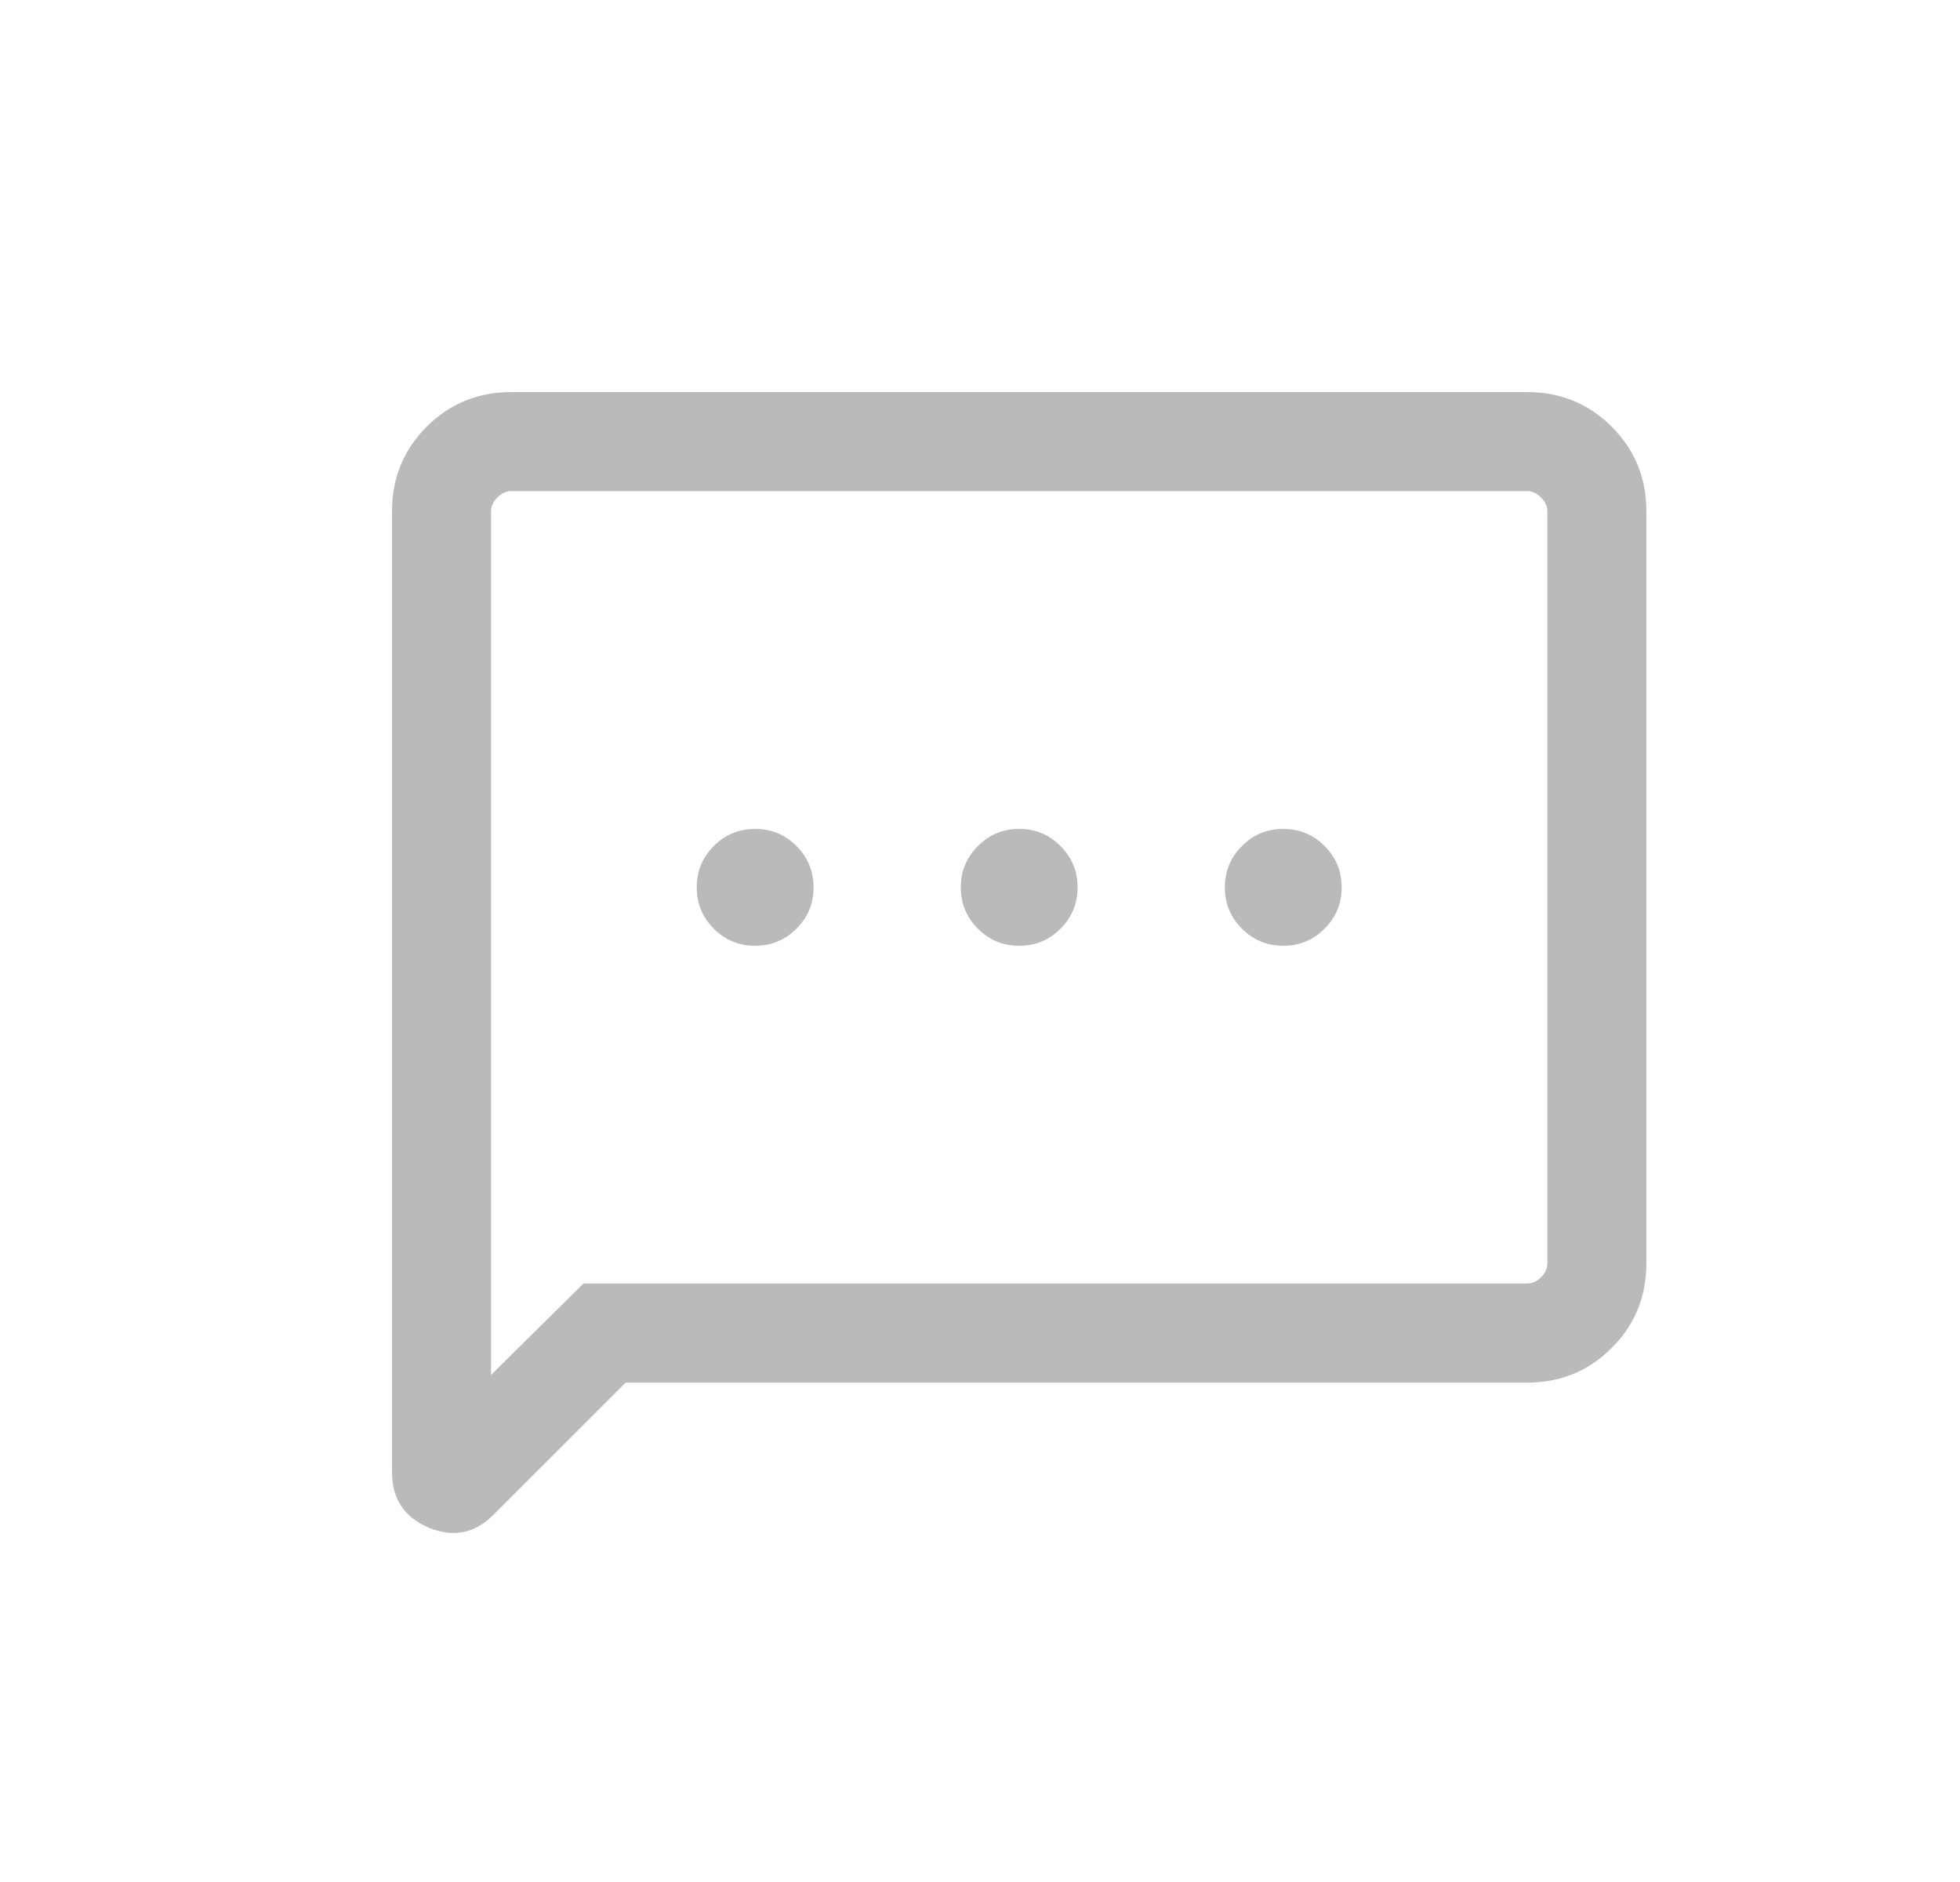 <svg width="25" height="24" viewBox="0 0 25 24" fill="none" xmlns="http://www.w3.org/2000/svg">
<mask id="mask0_197_5891" style="mask-type:alpha" maskUnits="userSpaceOnUse" x="0" y="0" width="25" height="24">
<rect x="0.7" width="24" height="24" fill="#D9D9D9"/>
</mask>
<g mask="url(#mask0_197_5891)">
<path d="M9.632 12.061C9.838 12.061 10.014 11.988 10.159 11.843C10.304 11.698 10.377 11.522 10.377 11.316C10.377 11.11 10.304 10.934 10.159 10.789C10.014 10.643 9.838 10.571 9.632 10.571C9.425 10.571 9.25 10.643 9.104 10.789C8.959 10.934 8.887 11.11 8.887 11.316C8.887 11.522 8.959 11.698 9.104 11.843C9.25 11.988 9.425 12.061 9.632 12.061ZM13 12.061C13.206 12.061 13.382 11.988 13.527 11.843C13.672 11.698 13.745 11.522 13.745 11.316C13.745 11.11 13.672 10.934 13.527 10.789C13.382 10.643 13.206 10.571 13 10.571C12.794 10.571 12.618 10.643 12.473 10.789C12.328 10.934 12.255 11.11 12.255 11.316C12.255 11.522 12.328 11.698 12.473 11.843C12.618 11.988 12.794 12.061 13 12.061ZM16.368 12.061C16.575 12.061 16.75 11.988 16.895 11.843C17.041 11.698 17.113 11.522 17.113 11.316C17.113 11.11 17.041 10.934 16.895 10.789C16.75 10.643 16.575 10.571 16.368 10.571C16.162 10.571 15.986 10.643 15.841 10.789C15.696 10.934 15.623 11.11 15.623 11.316C15.623 11.522 15.696 11.698 15.841 11.843C15.986 11.988 16.162 12.061 16.368 12.061ZM7.98 17.632L6.294 19.317C6.054 19.557 5.779 19.611 5.467 19.48C5.156 19.349 5 19.113 5 18.772V6.522C5 6.097 5.147 5.737 5.442 5.442C5.737 5.147 6.097 5 6.522 5H19.478C19.903 5 20.263 5.147 20.558 5.442C20.853 5.737 21 6.097 21 6.522V16.109C21 16.535 20.853 16.895 20.558 17.189C20.263 17.484 19.903 17.632 19.478 17.632H7.98ZM7.442 16.368H19.478C19.543 16.368 19.602 16.341 19.656 16.288C19.71 16.233 19.737 16.174 19.737 16.109V6.522C19.737 6.457 19.71 6.398 19.656 6.344C19.602 6.29 19.543 6.263 19.478 6.263H6.522C6.457 6.263 6.398 6.29 6.344 6.344C6.29 6.398 6.263 6.457 6.263 6.522V17.534L7.442 16.368Z" fill="#BABABA"/>
</g>
</svg>
